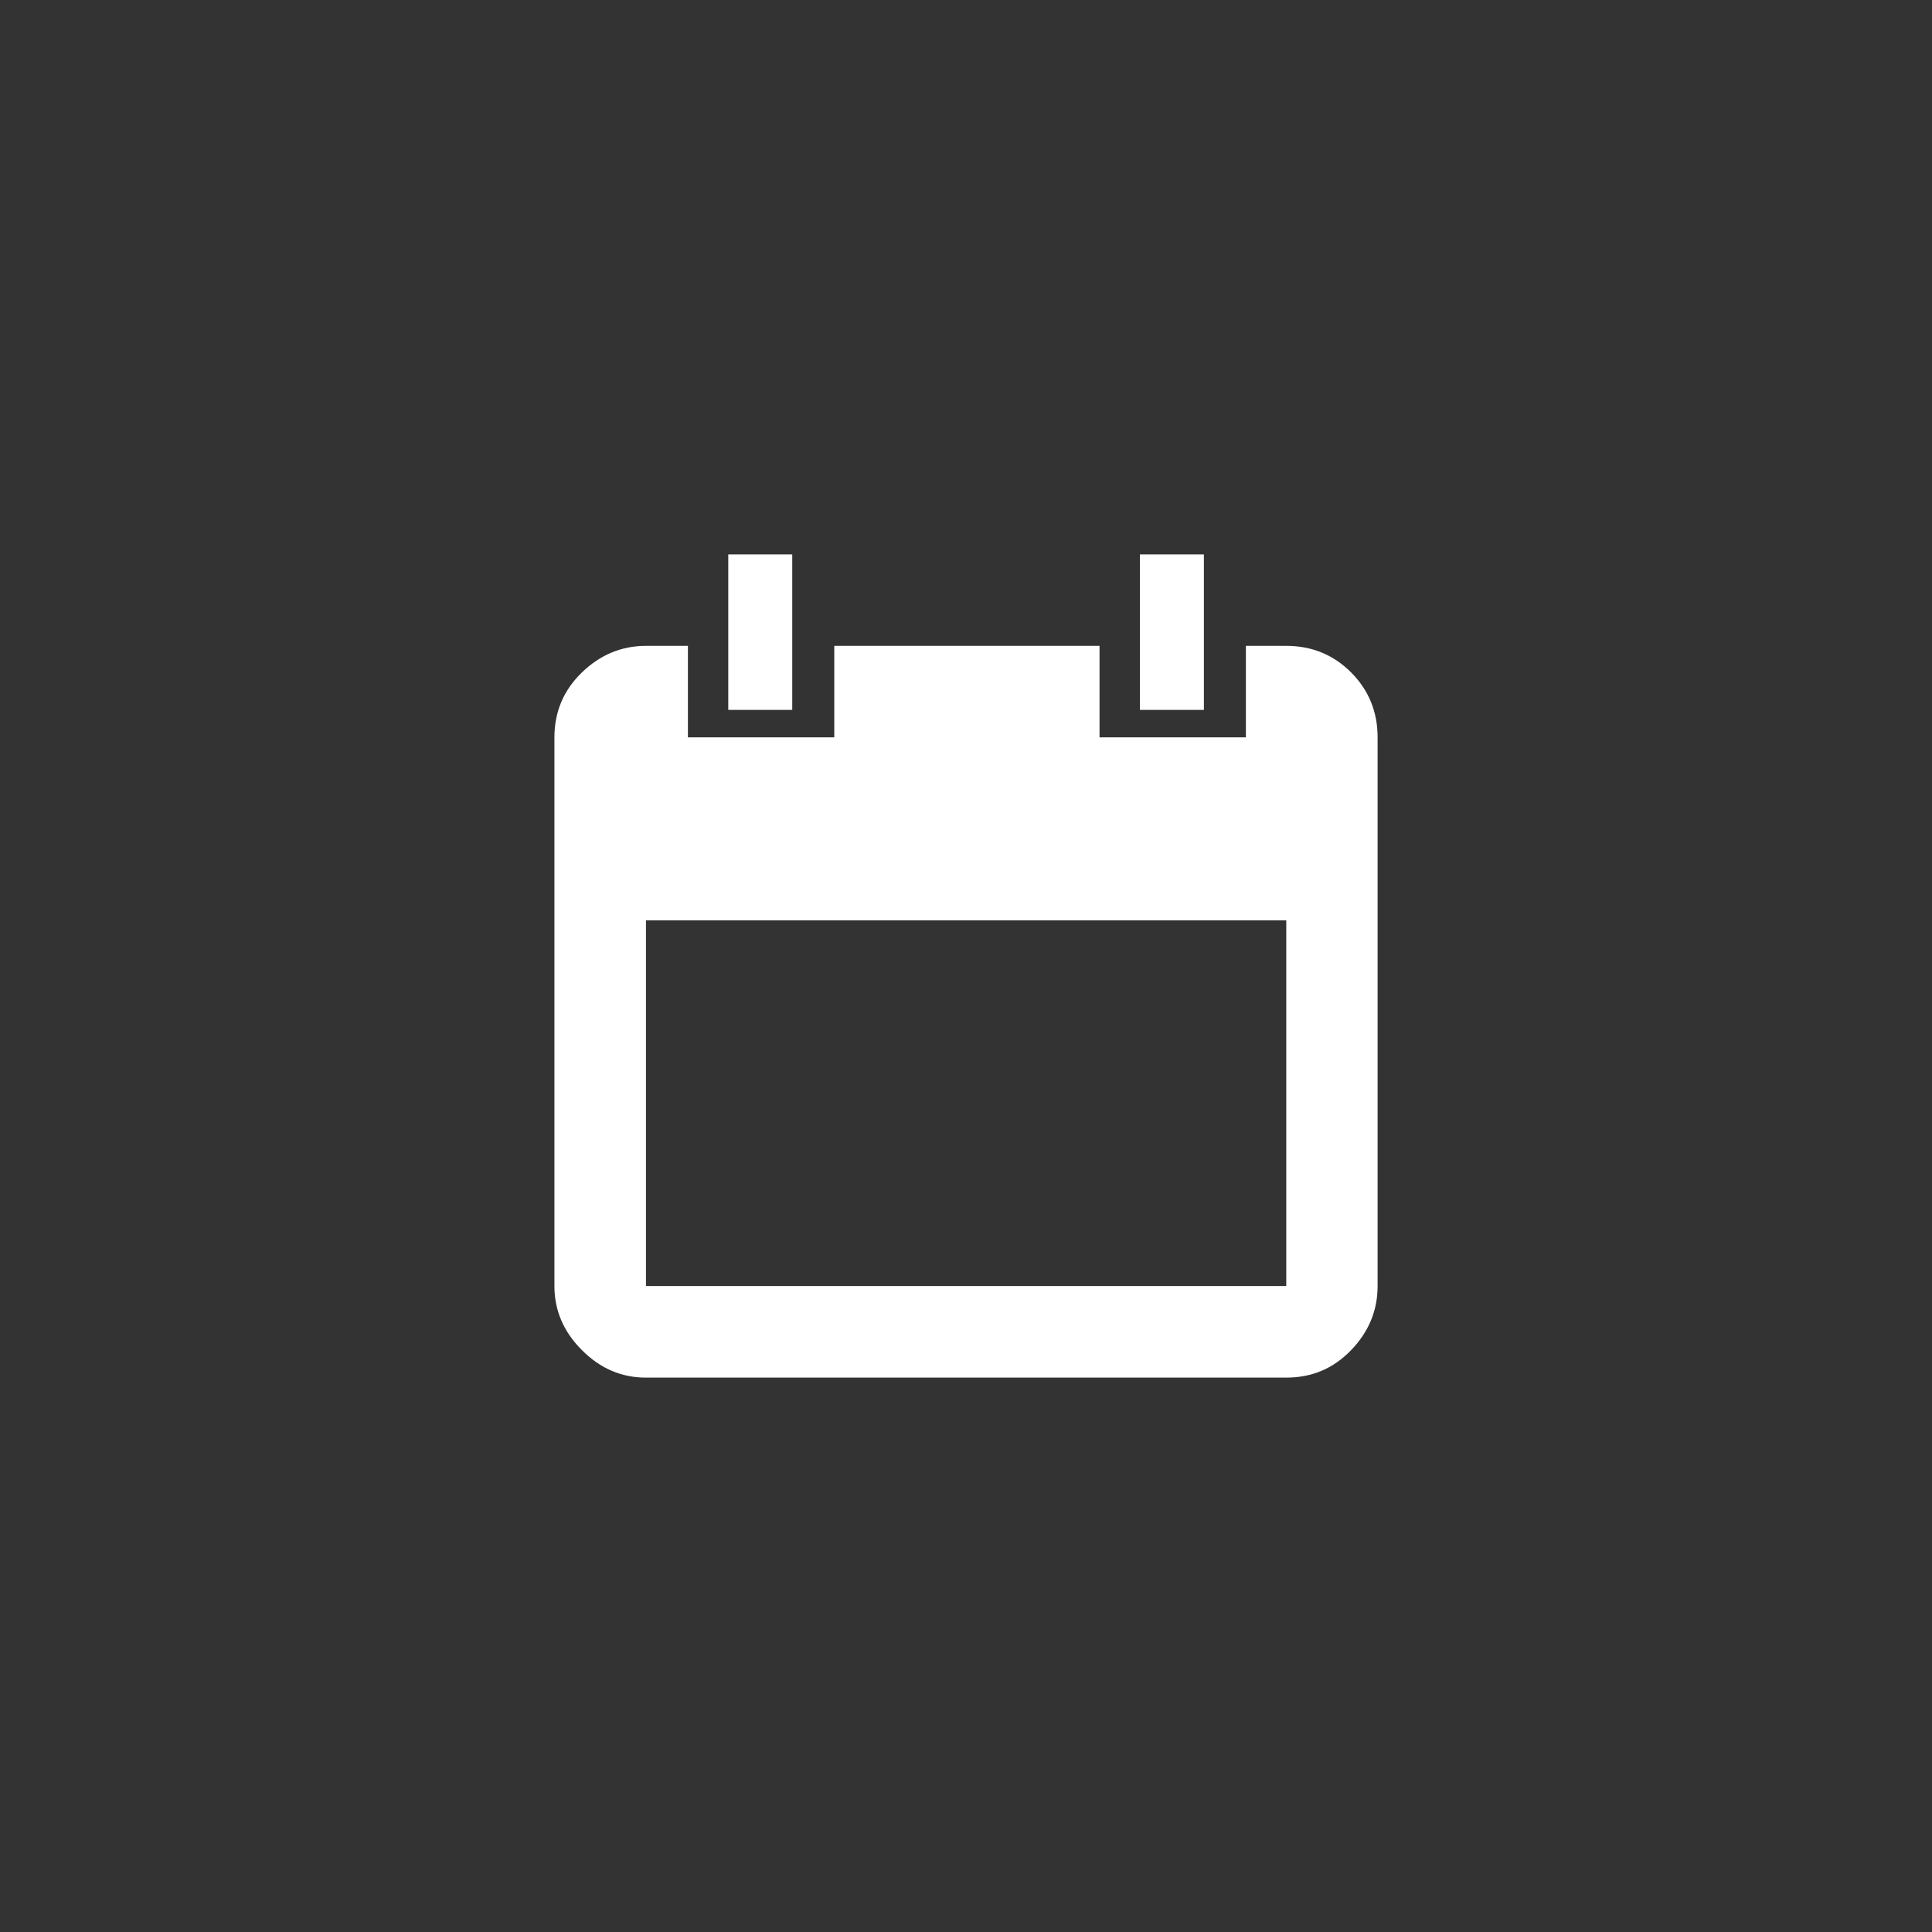 <?xml version="1.0" encoding="iso-8859-1"?>
<!-- Generator: Adobe Illustrator 16.0.0, SVG Export Plug-In . SVG Version: 6.00 Build 0)  -->
<!DOCTYPE svg PUBLIC "-//W3C//DTD SVG 1.1//EN" "http://www.w3.org/Graphics/SVG/1.1/DTD/svg11.dtd">
<svg version="1.1" id="Layer_1" xmlns="http://www.w3.org/2000/svg" xmlns:xlink="http://www.w3.org/1999/xlink" x="0px" y="0px"
	 width="60px" height="60px" viewBox="0 0 60 60" style="enable-background:new 0 0 60 60;" xml:space="preserve">
<rect x="0" y="0" width="60" height="60" fill="#333333" stroke="none"/>
<g>
	<path style="fill:#FFFFFF;" d="M39.945,20.058c0.795,0,1.465,0.275,2.015,0.825c0.546,0.548,0.823,1.221,0.823,2.016v17.041
		c0,0.758-0.277,1.425-0.823,1.989c-0.55,0.573-1.22,0.854-2.015,0.854H20.061c-0.758,0-1.42-0.281-1.989-0.854
		c-0.567-0.564-0.854-1.231-0.854-1.989V22.899c0-0.795,0.287-1.468,0.854-2.016c0.569-0.55,1.231-0.825,1.989-0.825h1.303v2.841
		h4.545v-2.841h8.238v2.841h4.545v-2.841H39.945z M39.945,28.581H20.061v11.358h19.885V28.581z M24.604,22.046h-1.987v-4.829h1.987
		V22.046z M37.389,22.046H35.4v-4.829h1.988V22.046z"/>
</g>
</svg>
